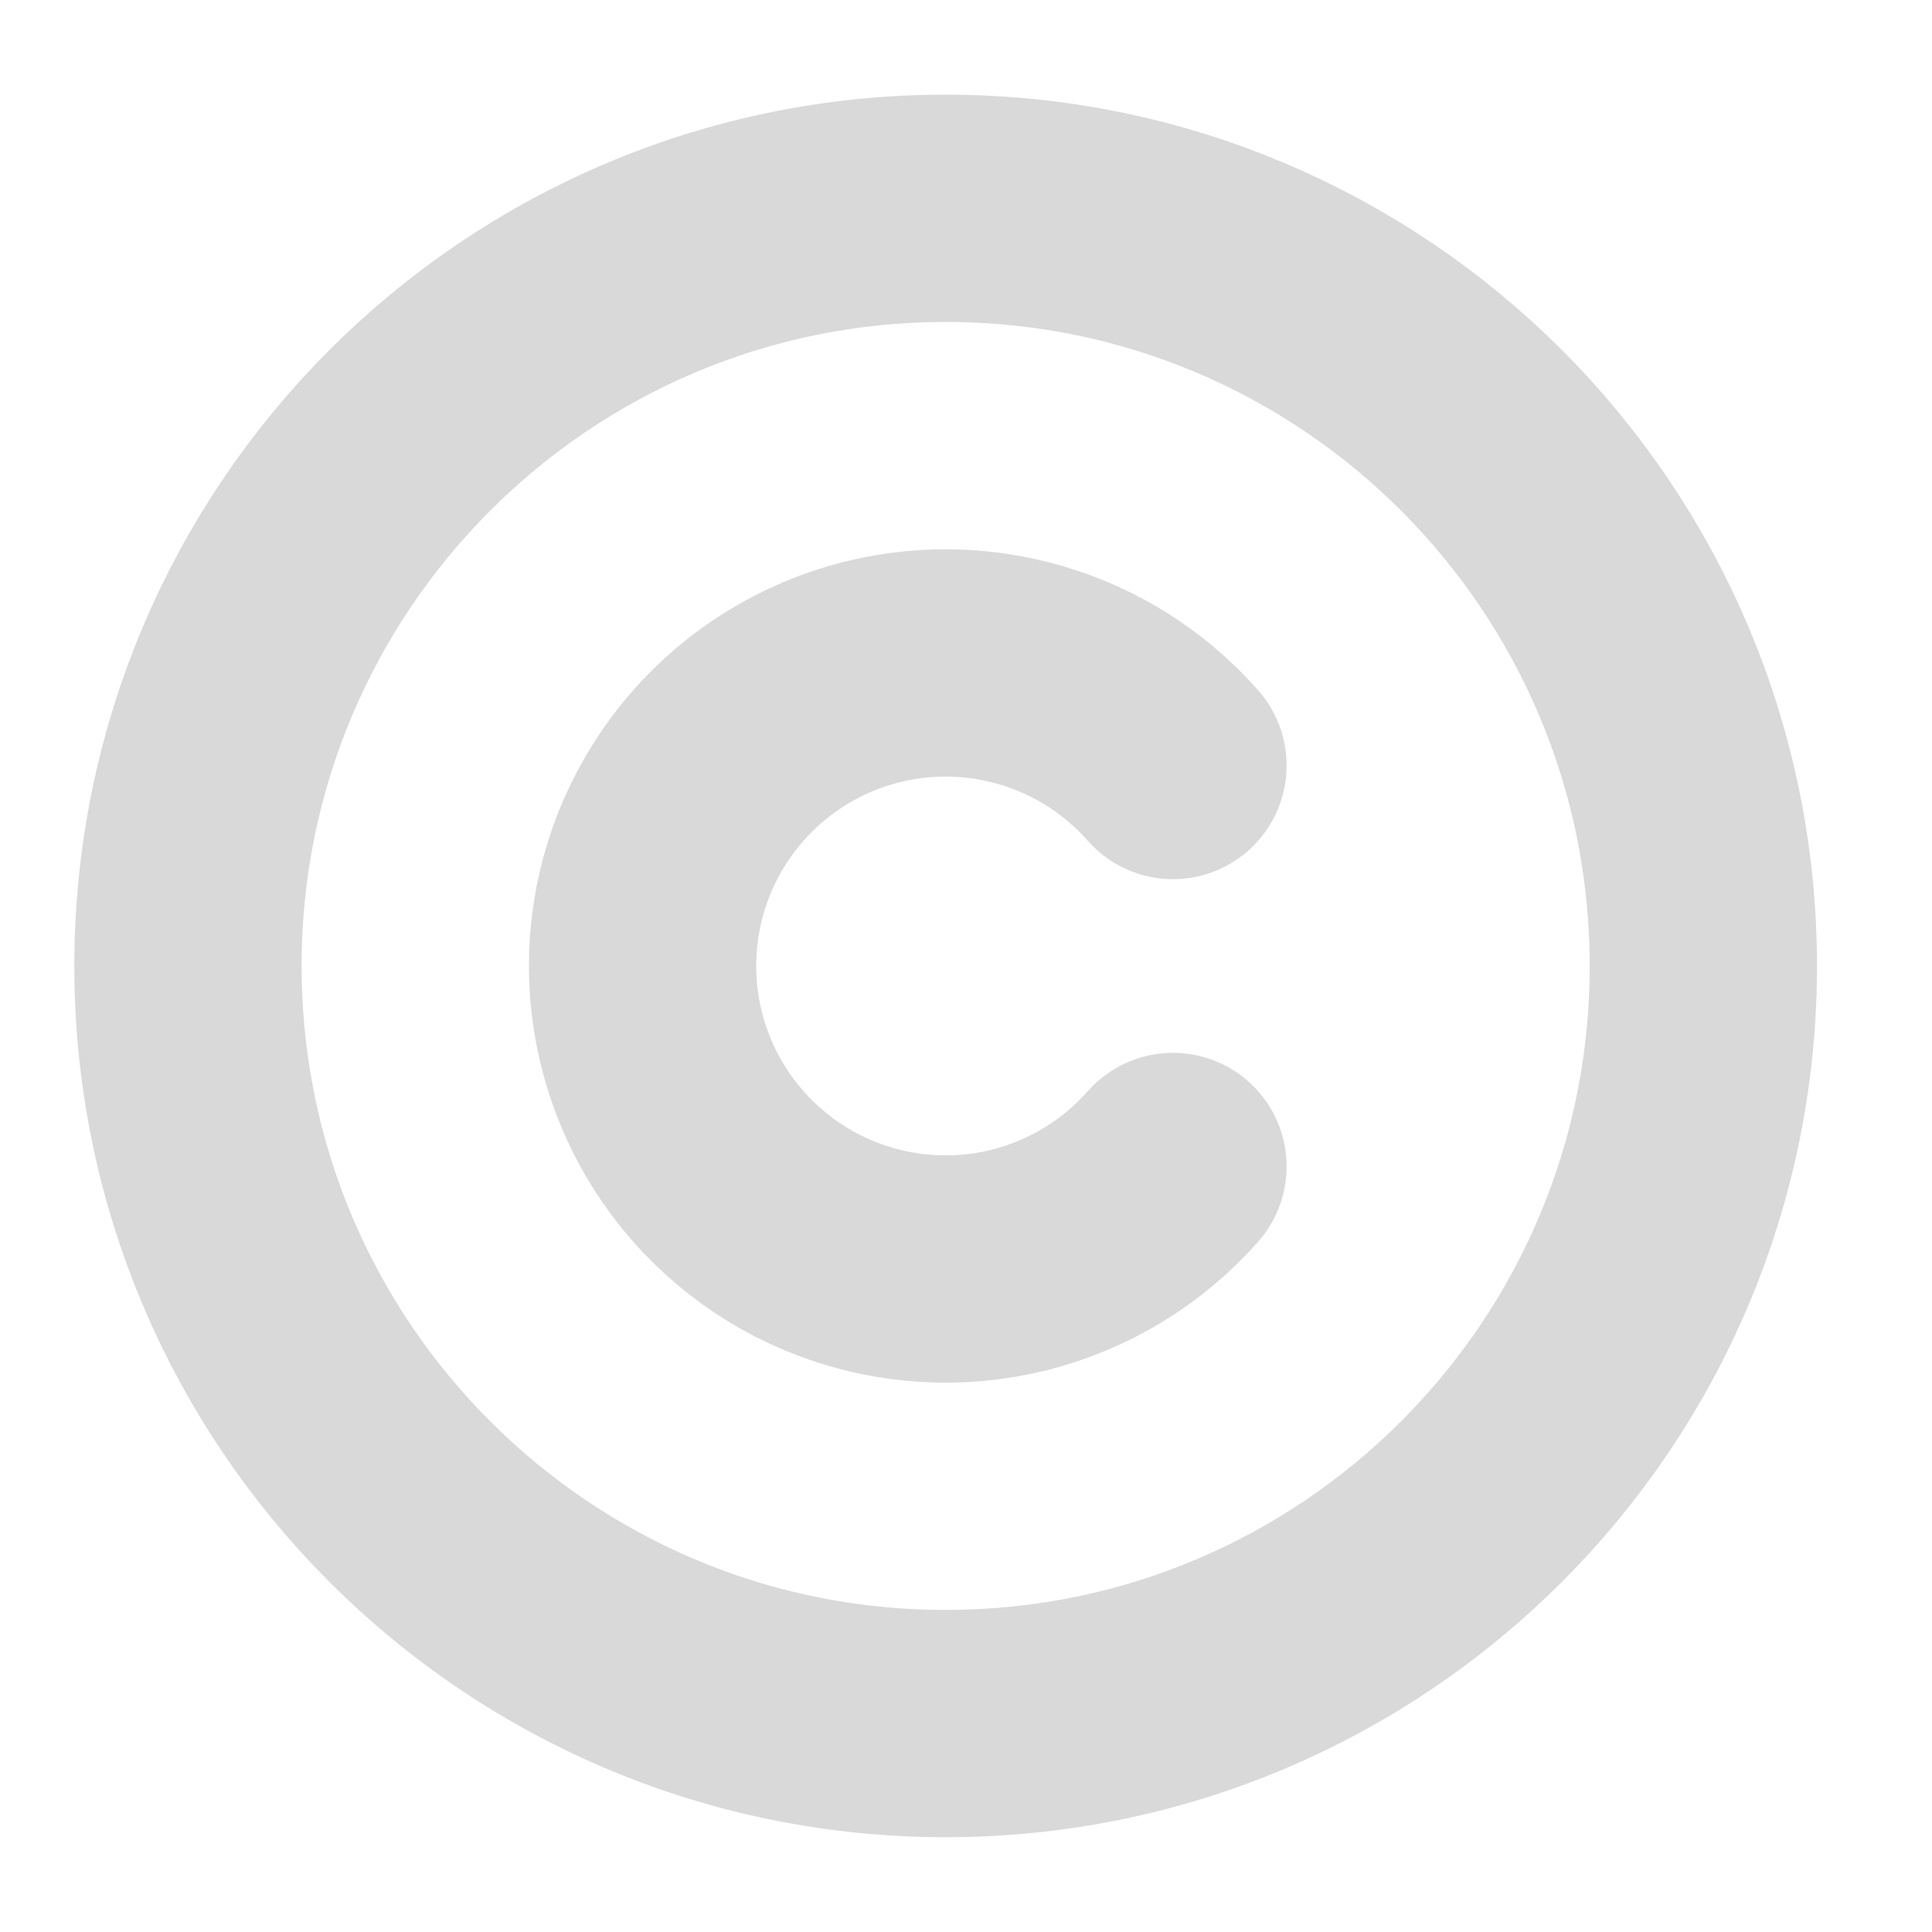 <svg width="17" height="17" viewBox="0 0 17 17" fill="none" xmlns="http://www.w3.org/2000/svg">
<g clip-path="url(#clip0_2601_943)">
<path d="M8.321 15.166C12.003 15.166 14.988 12.182 14.988 8.5C14.988 4.818 12.003 1.833 8.321 1.833C4.639 1.833 1.654 4.818 1.654 8.5C1.654 12.182 4.639 15.166 8.321 15.166Z" stroke="#D9D9D9" stroke-width="2" stroke-linecap="round" stroke-linejoin="round"/>
<path d="M10.321 6.736C9.963 6.329 9.489 6.042 8.963 5.912C8.438 5.781 7.885 5.814 7.378 6.005C6.871 6.197 6.435 6.538 6.127 6.984C5.819 7.429 5.654 7.958 5.654 8.5C5.654 9.041 5.819 9.57 6.127 10.016C6.435 10.461 6.871 10.803 7.378 10.994C7.885 11.186 8.438 11.218 8.963 11.088C9.489 10.957 9.963 10.67 10.321 10.264" stroke="#D9D9D9" stroke-width="2" stroke-linecap="round" stroke-linejoin="round"/>
</g>
<defs>
<clipPath id="clip0_2601_943">
<rect width="16" height="16" fill="white" transform="translate(0.32 0.5)"/>
</clipPath>
</defs>
</svg>
